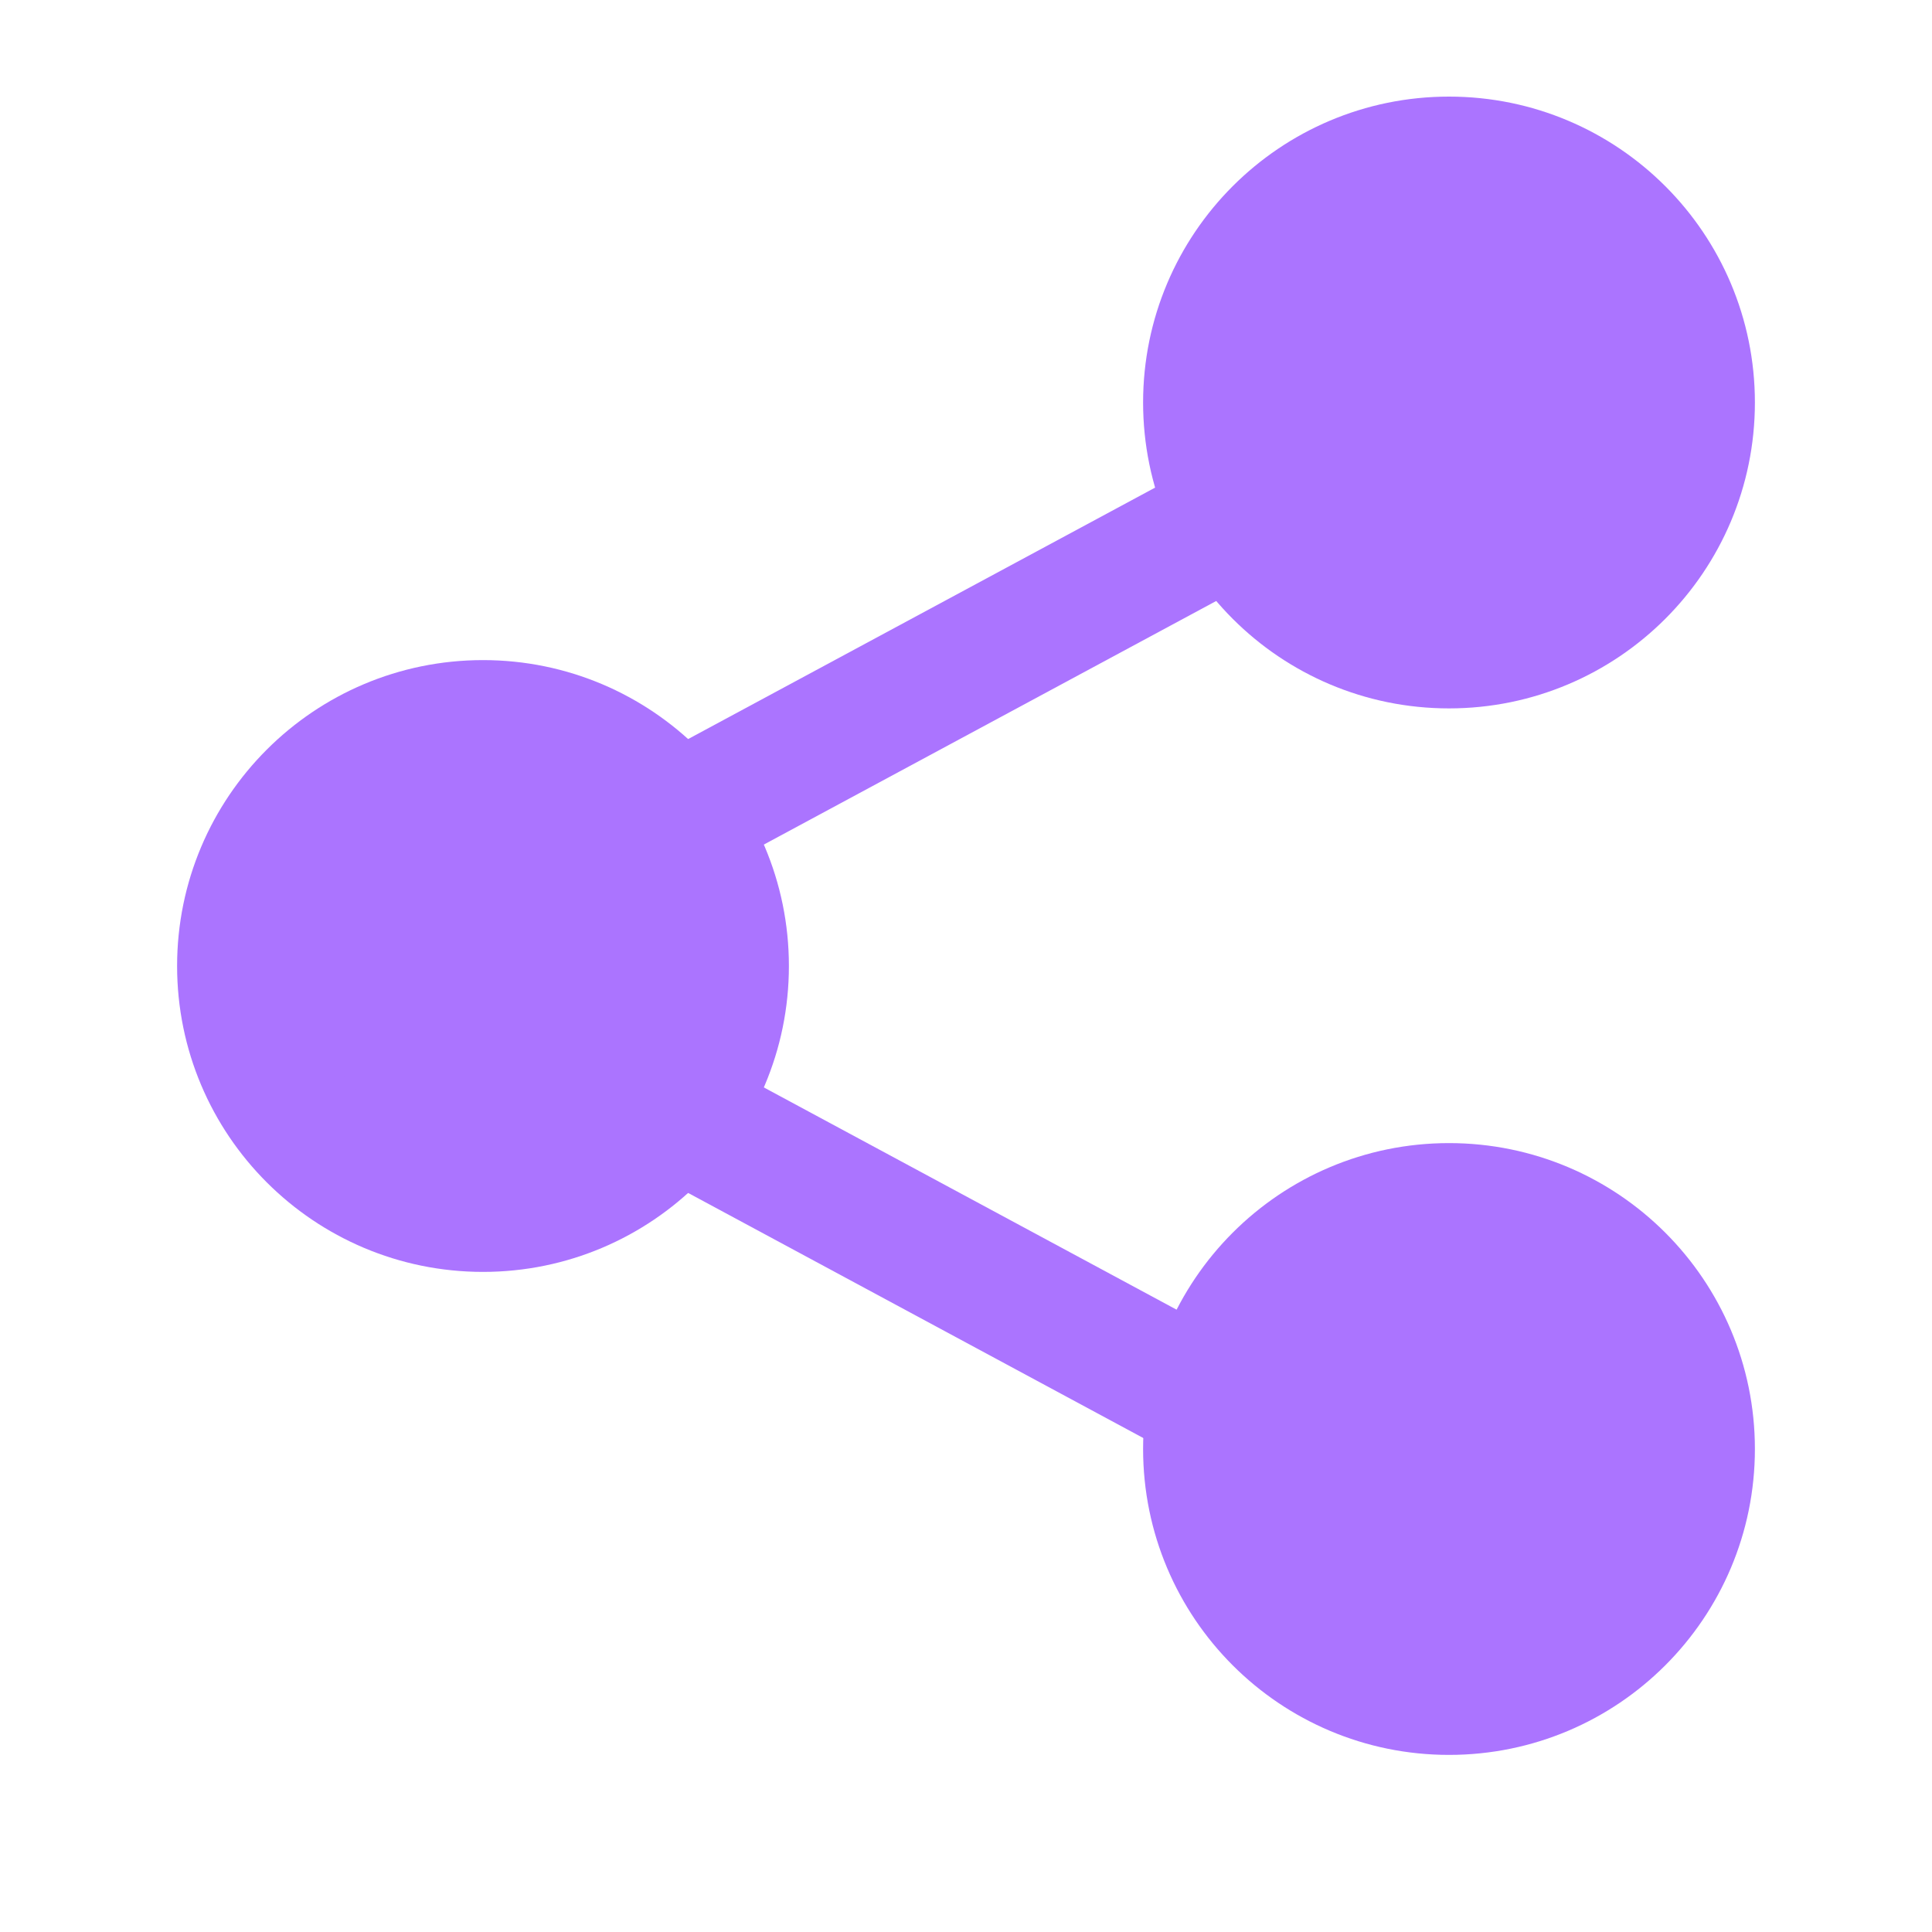 <svg width="24" height="24" viewBox="0 0 24 24" fill="none" xmlns="http://www.w3.org/2000/svg">
<path d="M18 5L5 12L18 19" stroke="#AB74FF" stroke-width="1.6" stroke-linecap="round" stroke-linejoin="round"/>
<circle cx="18" cy="5" r="3" fill="#AB74FF" stroke="#AB74FF" stroke-width="1.6"/>
<circle cx="6" cy="12" r="3" fill="#AB74FF" stroke="#AB74FF" stroke-width="1.6"/>
<circle cx="18" cy="18" r="3" fill="#AB74FF" stroke="#AB74FF" stroke-width="1.6"/>
</svg>
